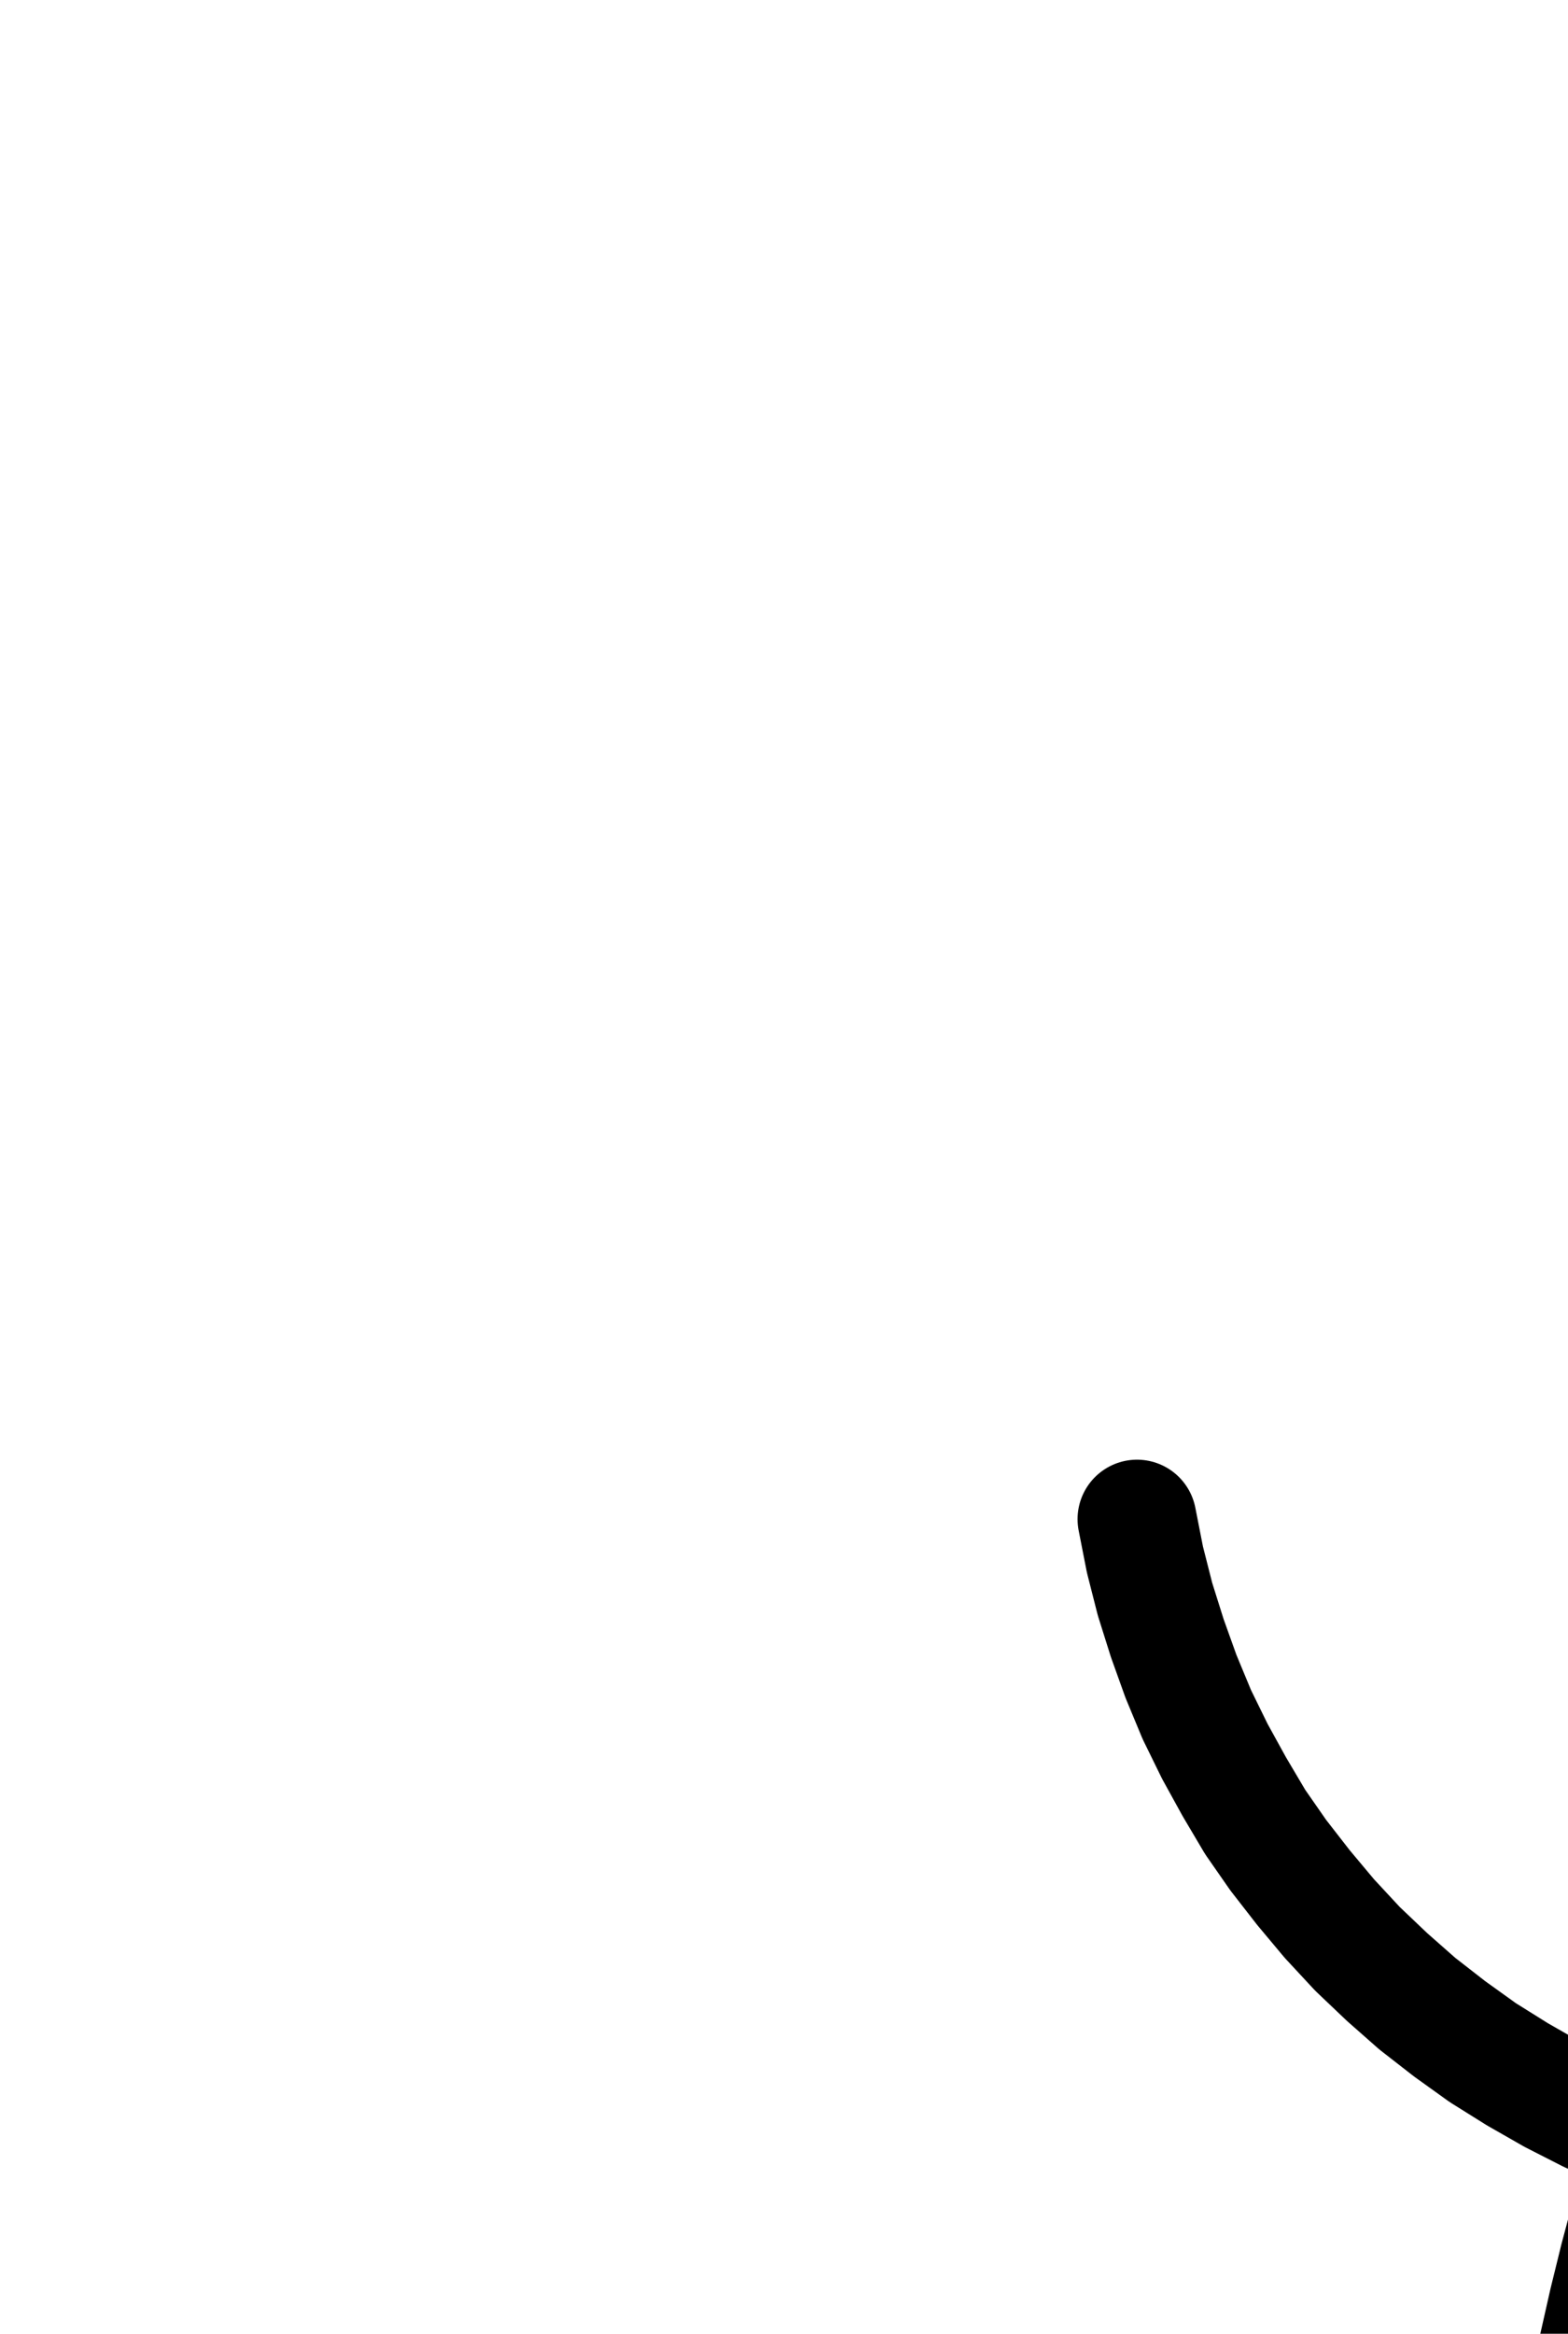 <?xml version="1.0" encoding="UTF-8" standalone="no"?>
<!-- Created with Inkscape (http://www.inkscape.org/) -->

<svg
   version="1.1"
   id="svg1"
   width="348.187"
   height="517.907"
   viewBox="0 0 348.187 517.907"
   sodipodi:docname="Tin43.pdf"
   xmlns:inkscape="http://www.inkscape.org/namespaces/inkscape"
   xmlns:sodipodi="http://sodipodi.sourceforge.net/DTD/sodipodi-0.dtd"
   xmlns="http://www.w3.org/2000/svg"
   xmlns:svg="http://www.w3.org/2000/svg">
  <defs
     id="defs1">
    <clipPath
       clipPathUnits="userSpaceOnUse"
       id="clipPath2">
      <path
         d="M 0,0.16 V 1122.56 H 793.6 V 0.16 Z"
         transform="translate(-516.16,-360.16)"
         clip-rule="evenodd"
         id="path2" />
    </clipPath>
    <clipPath
       clipPathUnits="userSpaceOnUse"
       id="clipPath4">
      <path
         d="M 0,0.16 V 1122.56 H 793.6 V 0.16 Z"
         transform="translate(-252.48,-325.12)"
         clip-rule="evenodd"
         id="path4" />
    </clipPath>
    <clipPath
       clipPathUnits="userSpaceOnUse"
       id="clipPath6">
      <path
         d="M 0,0.16 V 1122.56 H 793.6 V 0.16 Z"
         transform="translate(-511.68,-452)"
         clip-rule="evenodd"
         id="path6" />
    </clipPath>
  </defs>
  <sodipodi:namedview
     id="namedview1"
     pagecolor="#505050"
     bordercolor="#eeeeee"
     borderopacity="1"
     inkscape:showpageshadow="0"
     inkscape:pageopacity="0"
     inkscape:pagecheckerboard="0"
     inkscape:deskcolor="#505050">
    <inkscape:page
       x="0"
       y="0"
       inkscape:label="1"
       id="page1"
       width="348.187"
       height="517.907"
       margin="0"
       bleed="0" />
  </sodipodi:namedview>
  <g
     id="g1"
     inkscape:groupmode="layer"
     inkscape:label="1">
    <path
       id="path1"
       d="m 0,0 -4.8,-3.52 -4.8,-3.04 -4.96,-2.56 -5.12,-2.08 -5.12,-1.6 -5.12,-1.12 -5.28,-0.8 -5.28,-0.16 -5.28,0.32 -5.44,0.64 -5.28,1.28 -5.28,1.76 -5.44,2.08 -5.28,2.72 -5.28,3.04 -5.12,3.52 -5.12,4 -5.12,4.48 -4.96,4.8 -4.96,5.28 -4.8,5.76 -4.8,6.08 -4.48,6.4 -4.48,6.88 -4.32,7.2 -4.16,7.52 -3.84,7.84 -3.84,8.16 L -141.44,83.36 -144.8,92 l -3.36,8.96 -3.04,9.12 -2.88,9.44 -2.56,9.6 -2.4,9.76 -2.24,9.92 -1.92,10.08 -1.76,10.08 -1.6,10.24 -1.28,10.24 -0.96,10.4 -0.8,10.4 -0.48,10.24 -0.32,10.4 v 10.24 l 0.16,10.24 0.48,10.08 0.64,10.08 0.96,9.92 1.12,9.6 1.44,9.6 1.76,9.44 1.76,9.12 2.24,8.8 2.24,8.8 2.56,8.32 2.88,8 2.88,7.84 3.2,7.52 3.36,7.04 3.68,6.88 3.68,6.4 4,5.92 4,5.6 4.32,5.28 4.32,4.8 4.48,4.32 4.64,3.84 4.8,3.52 4.96,3.04 4.96,2.56 4.96,2.08 5.12,1.6 5.28,1.12 5.28,0.64 5.28,0.32 5.28,-0.32 5.28,-0.8 5.44,-1.28 5.28,-1.76 5.28,-2.08 5.28,-2.72 5.28,-3.04 5.28,-3.68 5.12,-4 5.12,-4.48 4.96,-4.8 4.96,-5.28 4.8,-5.76 4.64,-6.08 4.64,-6.4 4.32,-6.88 4.32,-7.2"
       style="fill:none;stroke:#000000;stroke-width:26.4;stroke-linecap:round;stroke-linejoin:round;stroke-miterlimit:10;stroke-dasharray:none;stroke-opacity:1"
       transform="translate(516.16,372.173)"
       clip-path="url(#clipPath2)" />
    <path
       id="path3"
       d="m 0,0 1.76,8.96 2.24,8.8 2.72,8.64 3.04,8.48 3.52,8.48 L 17.28,51.52 21.6,59.36 l 4.64,7.84 5.12,7.36 5.6,7.2 5.76,6.88 6.24,6.72 L 55.52,101.6 l 6.72,5.92 7.2,5.6 7.36,5.28 7.68,4.8 7.84,4.48 8.16,4.16 8.16,3.52 8.48,3.2 8.64,2.88 8.8,2.4 8.8,1.76 8.96,1.6 8.96,0.96 9.12,0.48 8.96,0.16 9.12,-0.48 8.96,-0.8 8.96,-1.28 8.96,-1.6 8.8,-2.24 8.64,-2.56 8.48,-3.2 8.48,-3.36 8,-4"
       style="fill:none;stroke:#000000;stroke-width:26.4;stroke-linecap:round;stroke-linejoin:round;stroke-miterlimit:10;stroke-dasharray:none;stroke-opacity:1"
       transform="translate(252.48,337.133)"
       clip-path="url(#clipPath4)" />
    <path
       id="path5"
       d="m 0,0 3.84,-1.76 3.52,-2.08 3.36,-2.56 3.2,-2.72 2.88,-3.04 2.72,-3.2 2.4,-3.36 L 24,-22.4 l 1.76,-3.84 1.44,-3.84 1.12,-4.16 0.8,-4.16 L 29.6,-42.56 v -4.16 l -0.16,-4.16 -0.64,-4.16 -0.96,-4 -1.44,-4 -1.6,-3.84 -1.92,-3.84 -2.24,-3.52 L 18.08,-77.44 15.2,-80.64 12.16,-83.52 8.8,-86.08 5.28,-88.48"
       style="fill:none;stroke:#000000;stroke-width:26.4;stroke-linecap:round;stroke-linejoin:round;stroke-miterlimit:10;stroke-dasharray:none;stroke-opacity:1"
       transform="translate(511.68,464.013)"
       clip-path="url(#clipPath6)" />
  </g>
</svg>

